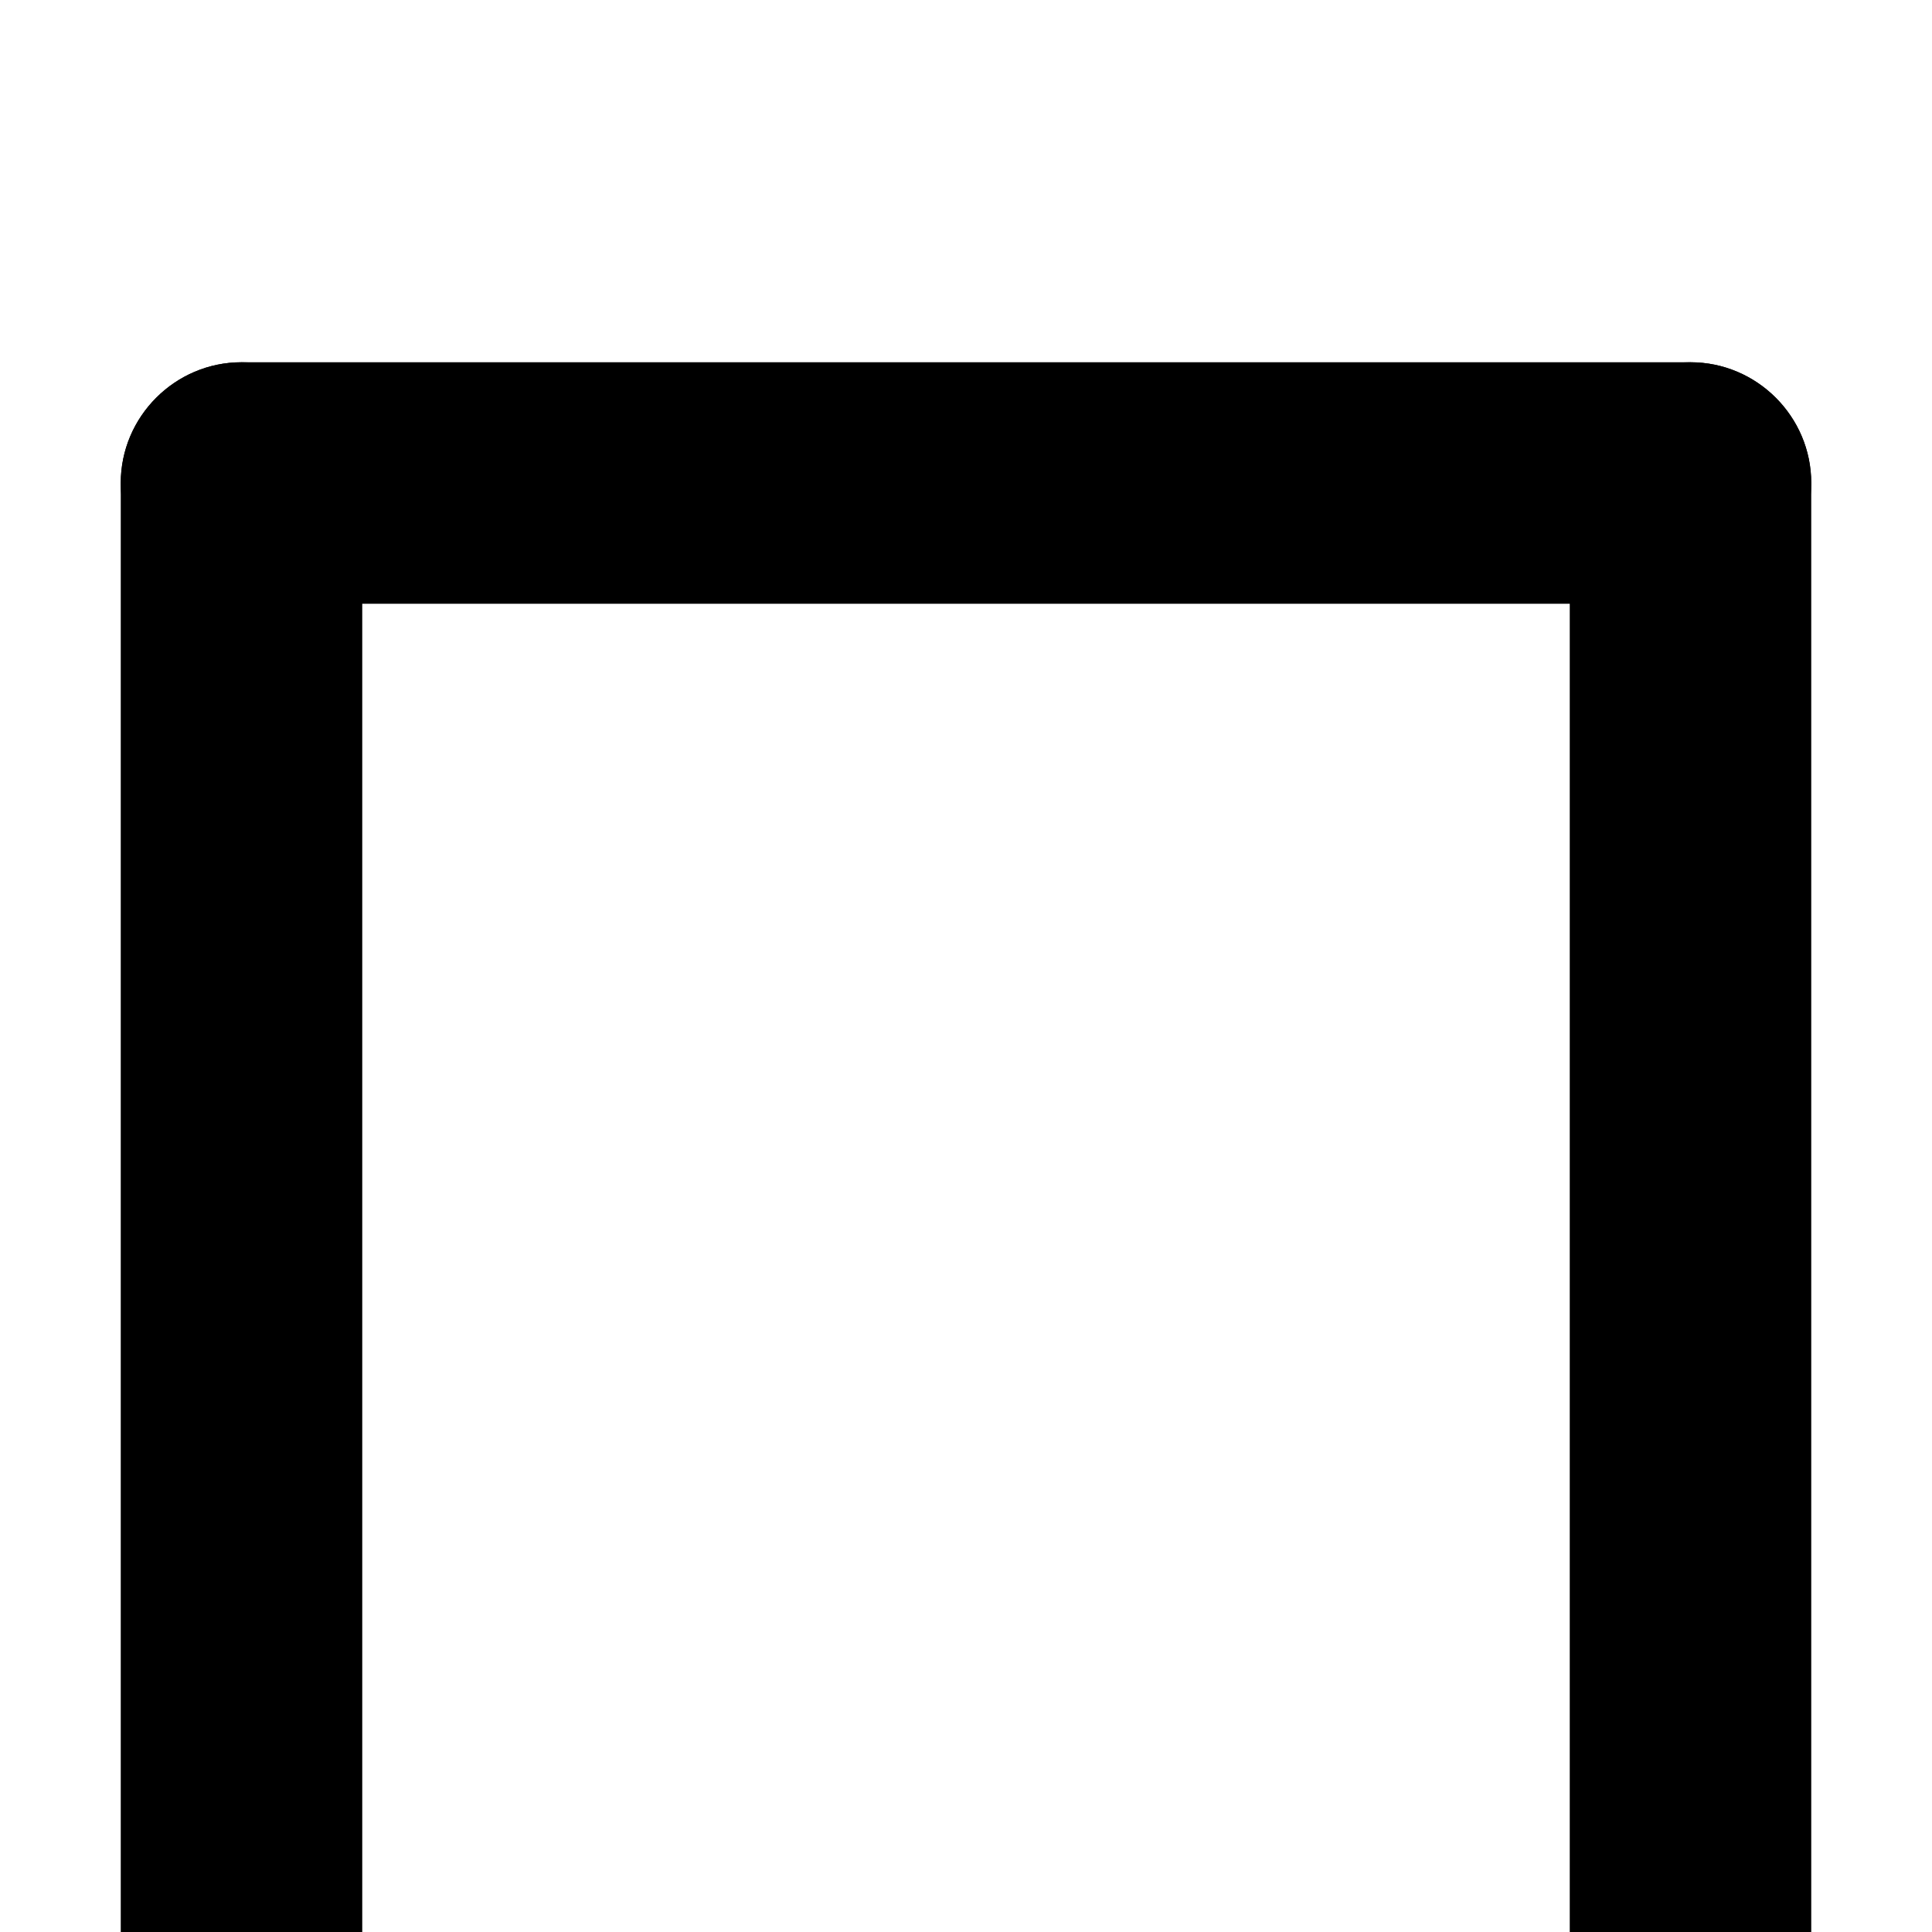 <?xml version="1.0" encoding="utf-8"?>
<!-- Generator: Adobe Illustrator 21.0.1, SVG Export Plug-In . SVG Version: 6.00 Build 0)  -->
<svg version="1.1" id="Layer_1" xmlns="http://www.w3.org/2000/svg" xmlns:xlink="http://www.w3.org/1999/xlink" x="0px" y="0px"
	 viewBox="0 0 32 32" style="enable-background:new 0 0 32 32;" xml:space="preserve">
<path d="M28.6-28.1h-24c-1.1,0-2-0.9-2-2v0c0-1.1,0.9-2,2-2h24c1.1,0,2,0.9,2,2v0C30.6-29,29.7-28.1,28.6-28.1z"/>
<path d="M28.6-20.1h-24c-1.1,0-2-0.9-2-2v0c0-1.1,0.9-2,2-2h24c1.1,0,2,0.9,2,2v0C30.6-21,29.7-20.1,28.6-20.1z"/>
<path d="M28.6-12.1h-24c-1.1,0-2-0.9-2-2v0c0-1.1,0.9-2,2-2h24c1.1,0,2,0.9,2,2v0C30.6-13,29.7-12.1,28.6-12.1z"/>
<path d="M28,10H4c-1.1,0-2-0.9-2-2v0c0-1.1,0.9-2,2-2h24c1.1,0,2,0.9,2,2v0C30,9.1,29.1,10,28,10z"/>
<path d="M6,8v24c0,1.1-0.9,2-2,2h0c-1.1,0-2-0.9-2-2V8c0-1.1,0.9-2,2-2h0C5.1,6,6,6.9,6,8z"/>
<path d="M26,32V8c0-1.1,0.9-2,2-2h0c1.1,0,2,0.9,2,2v24c0,1.1-0.9,2-2,2h0C26.9,34,26,33.1,26,32z"/>
</svg>
